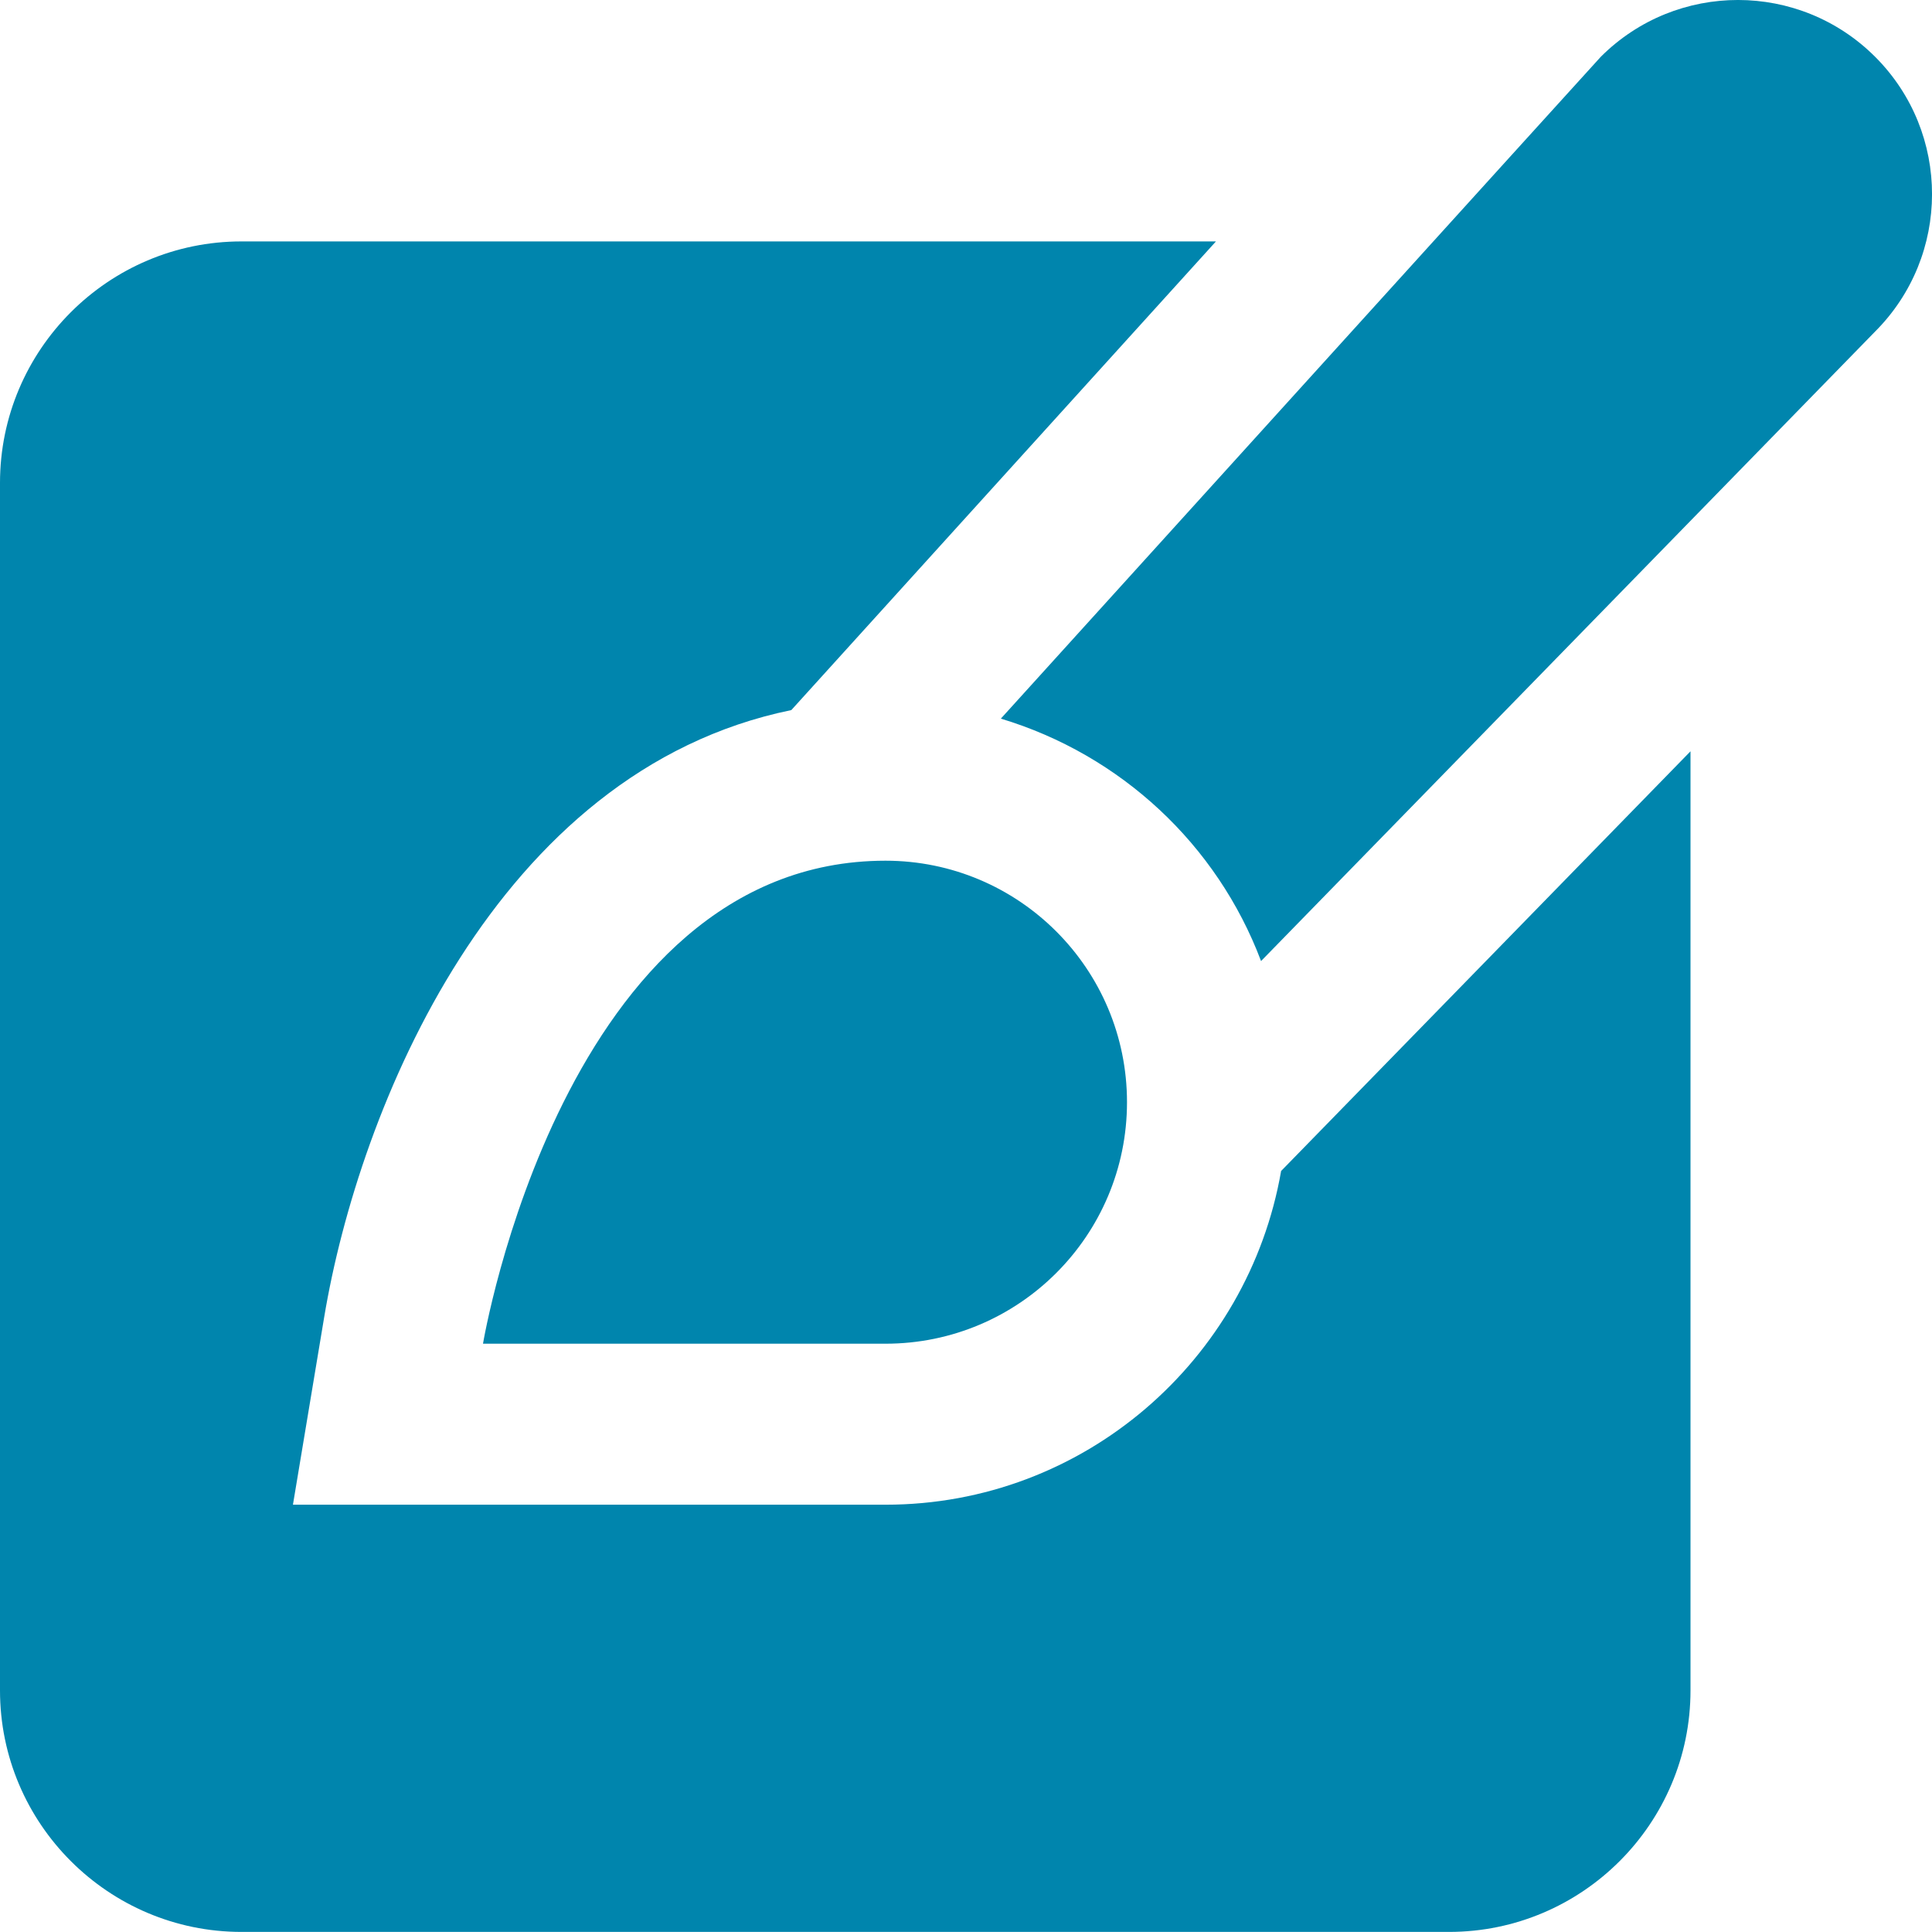 <?xml version="1.0" encoding="UTF-8" standalone="no"?>
<!DOCTYPE svg PUBLIC "-//W3C//DTD SVG 1.1//EN" "http://www.w3.org/Graphics/SVG/1.1/DTD/svg11.dtd">
<svg width="100%" height="100%" viewBox="0 0 24 24" version="1.1" xmlns="http://www.w3.org/2000/svg" xmlns:xlink="http://www.w3.org/1999/xlink" xml:space="preserve" xmlns:serif="http://www.serif.com/" style="fill-rule:evenodd;clip-rule:evenodd;stroke-linejoin:round;stroke-miterlimit:2;">
    <path d="M11,10.692C12.657,10.692 14,12.035 14,13.692C14,15.349 12.657,16.692 11,16.692L6,16.692C6,16.692 7,10.692 11,10.692ZM15.666,11.938L23.292,4.12C24.235,3.178 24.237,1.65 23.295,0.707C22.354,-0.235 20.828,-0.236 19.886,0.705C19.854,0.737 12.433,8.927 12.433,8.927C13.924,9.377 15.119,10.491 15.665,11.938L15.666,11.938ZM15.914,14.549C15.505,16.897 13.464,18.692 11.001,18.692L3.639,18.692L4.027,16.363C4.458,13.776 6.156,9.574 9.83,8.821C9.83,8.821 14.072,4.139 15.105,2.999L3,2.999C1.346,2.999 0,4.345 0,5.999L0,20.999C0,22.653 1.346,23.999 3,23.999L18,23.999C19.654,23.999 21,22.653 21,20.999L21,9.333L15.913,14.548L15.914,14.549Z" style="fill:rgb(0,133,173);fill-rule:nonzero;"/>
</svg>
